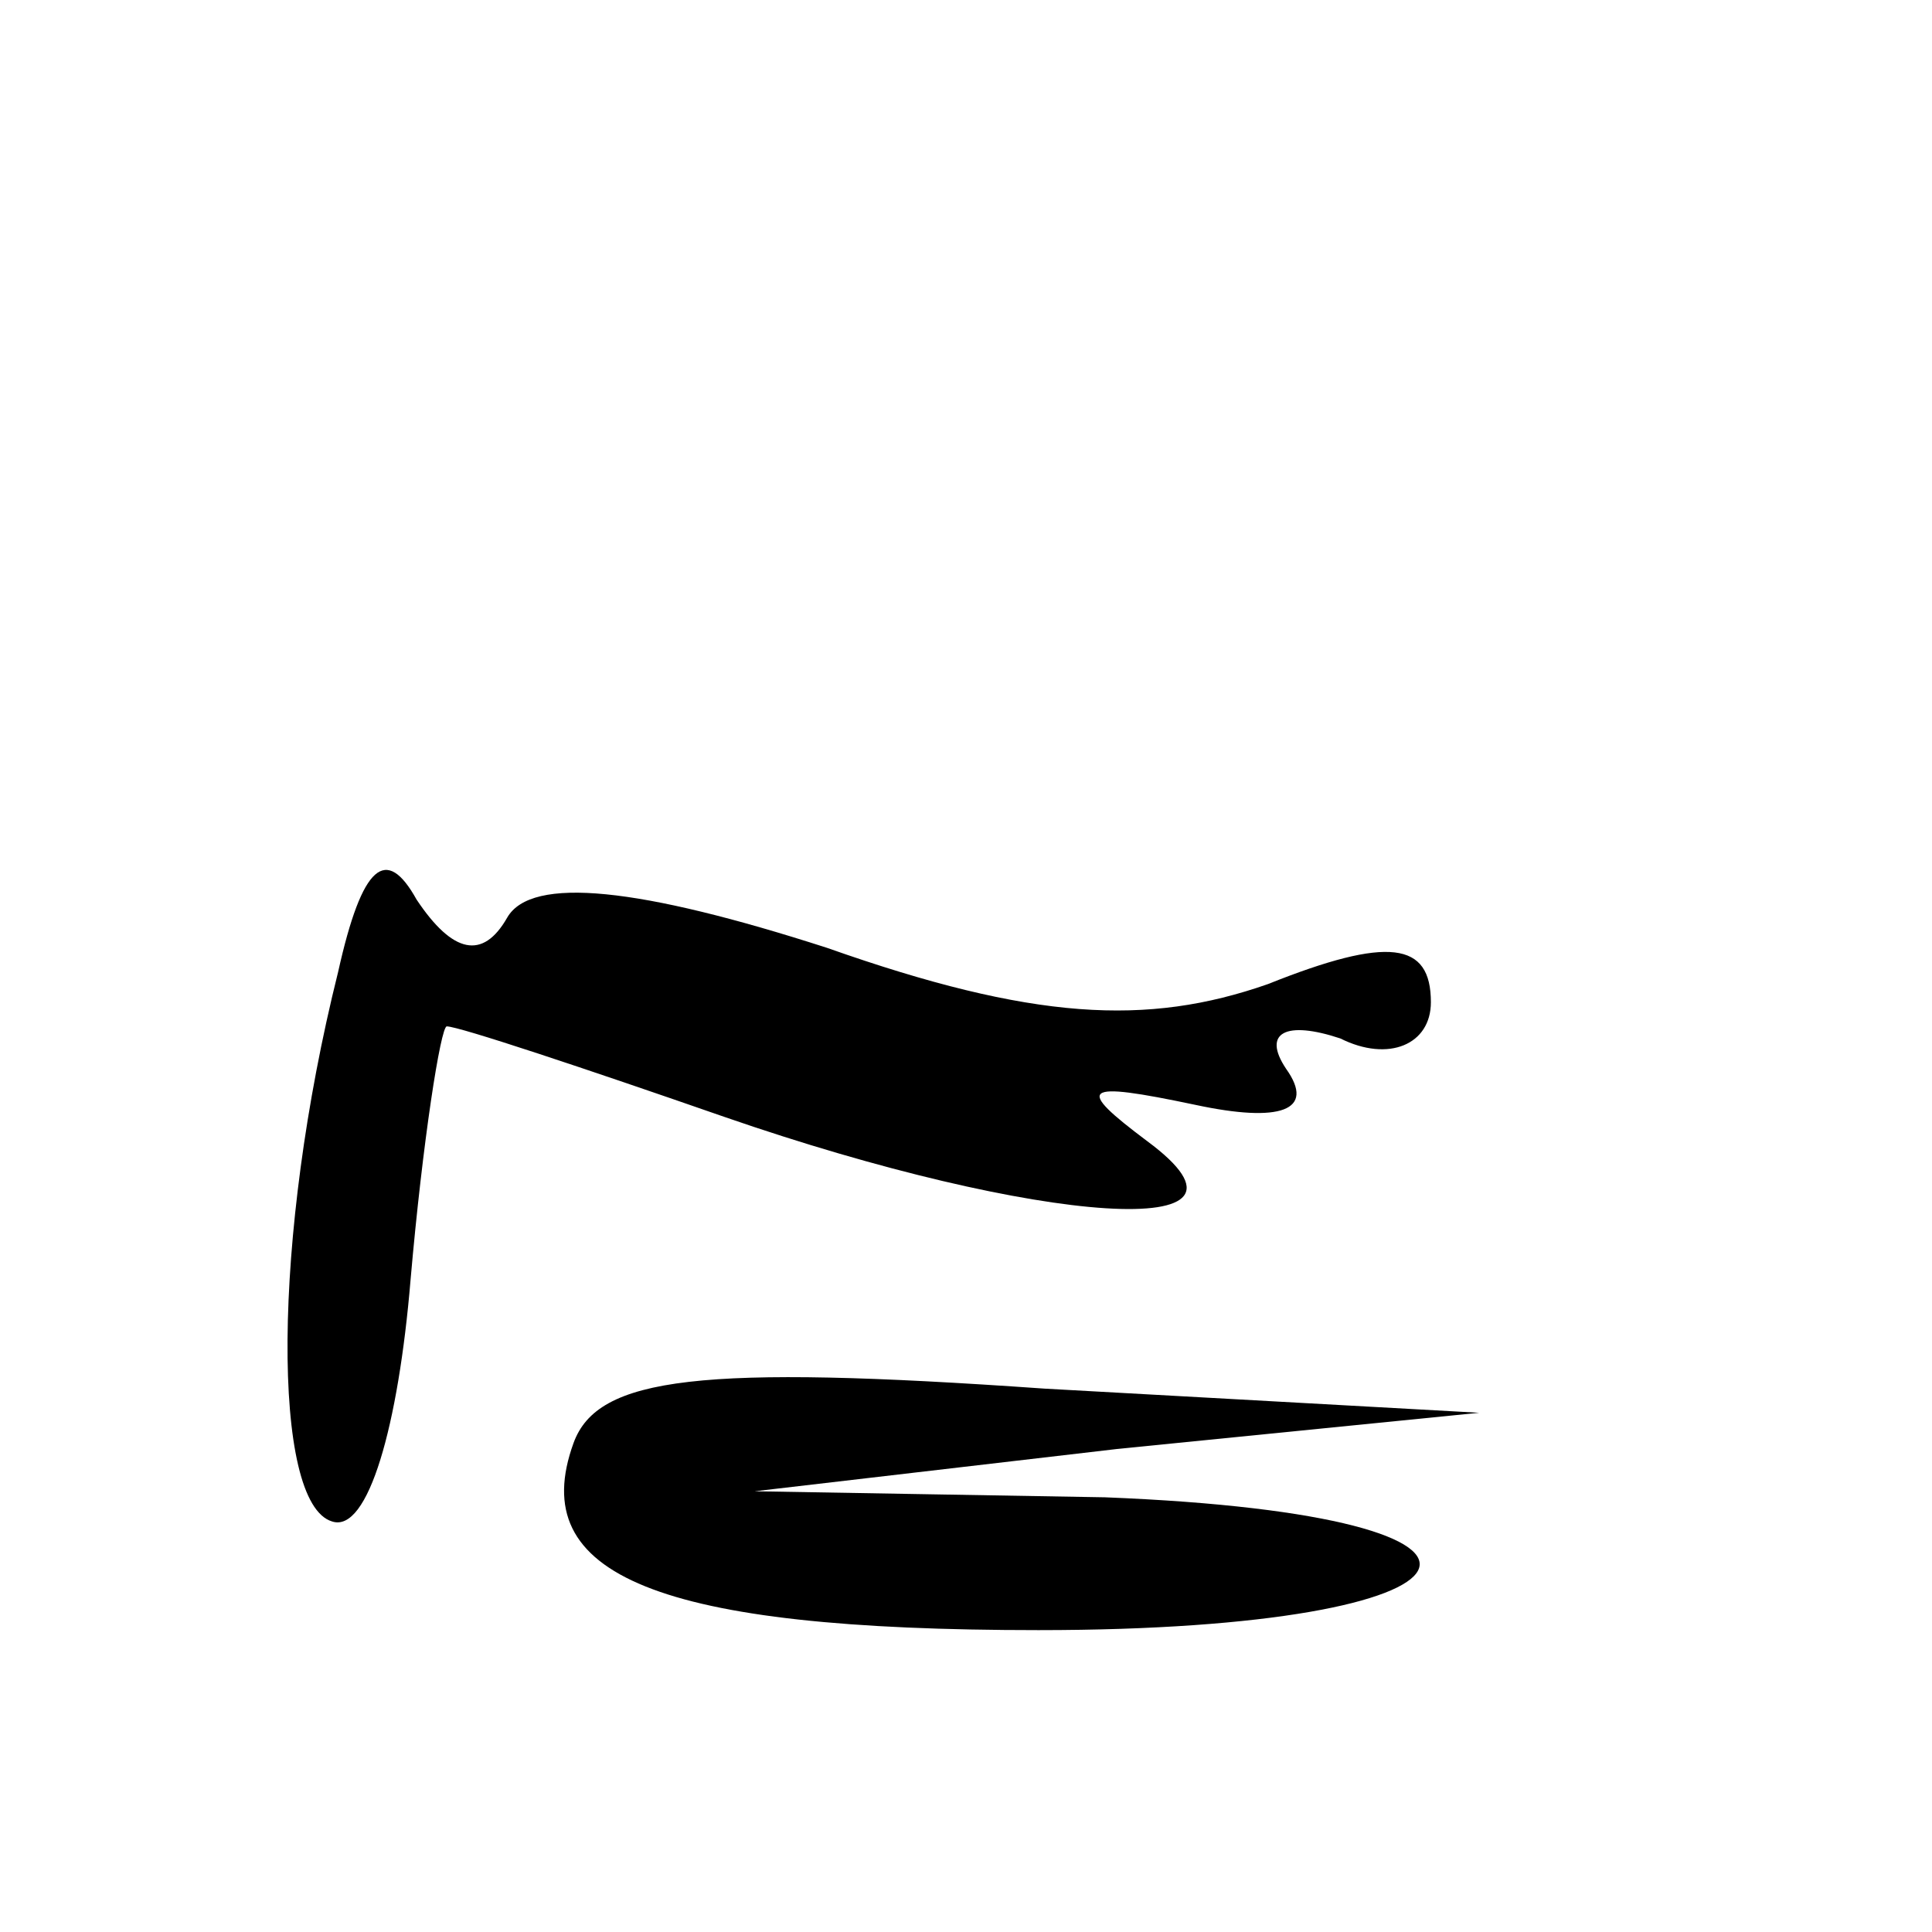 <?xml version="1.0" standalone="no"?>
<!DOCTYPE svg PUBLIC "-//W3C//DTD SVG 20010904//EN"
 "http://www.w3.org/TR/2001/REC-SVG-20010904/DTD/svg10.dtd">
<svg version="1.0" xmlns="http://www.w3.org/2000/svg"
 width="32pt" height="32pt" viewBox="0 0 32 32"
 preserveAspectRatio="xMidYMid meet">
<g transform="translate(0,32) scale(0.1,-0.1)"
fill="#000000" stroke="none">
<path fill="#000000" stroke="none" d="M56 159 c-11 -44 -11 -88 -1 -91 6 -2
11 16 13 40 2 23 5 42 6 42 2 0 23 -7 46 -15 52 -18 93 -21 70 -4 -12 9 -11
10 8 6 14 -3 20 -1 15 6 -4 6 0 8 9 5 8 -4 15 -1 15 6 0 10 -7 11 -27 3 -20
-7 -39 -6 -73 6 -31 10 -49 12 -53 5 -4 -7 -9 -6 -15 3 -5 9 -9 6 -13 -12z"/>
<path fill="#000000" stroke="none" d="M95 81 c-8 -22 14 -31 77 -31 77 0 87
19 11 22 l-58 1 60 7 60 6 -72 4 c-57 4 -74 2 -78 -9z"/>
</g>
</svg>

